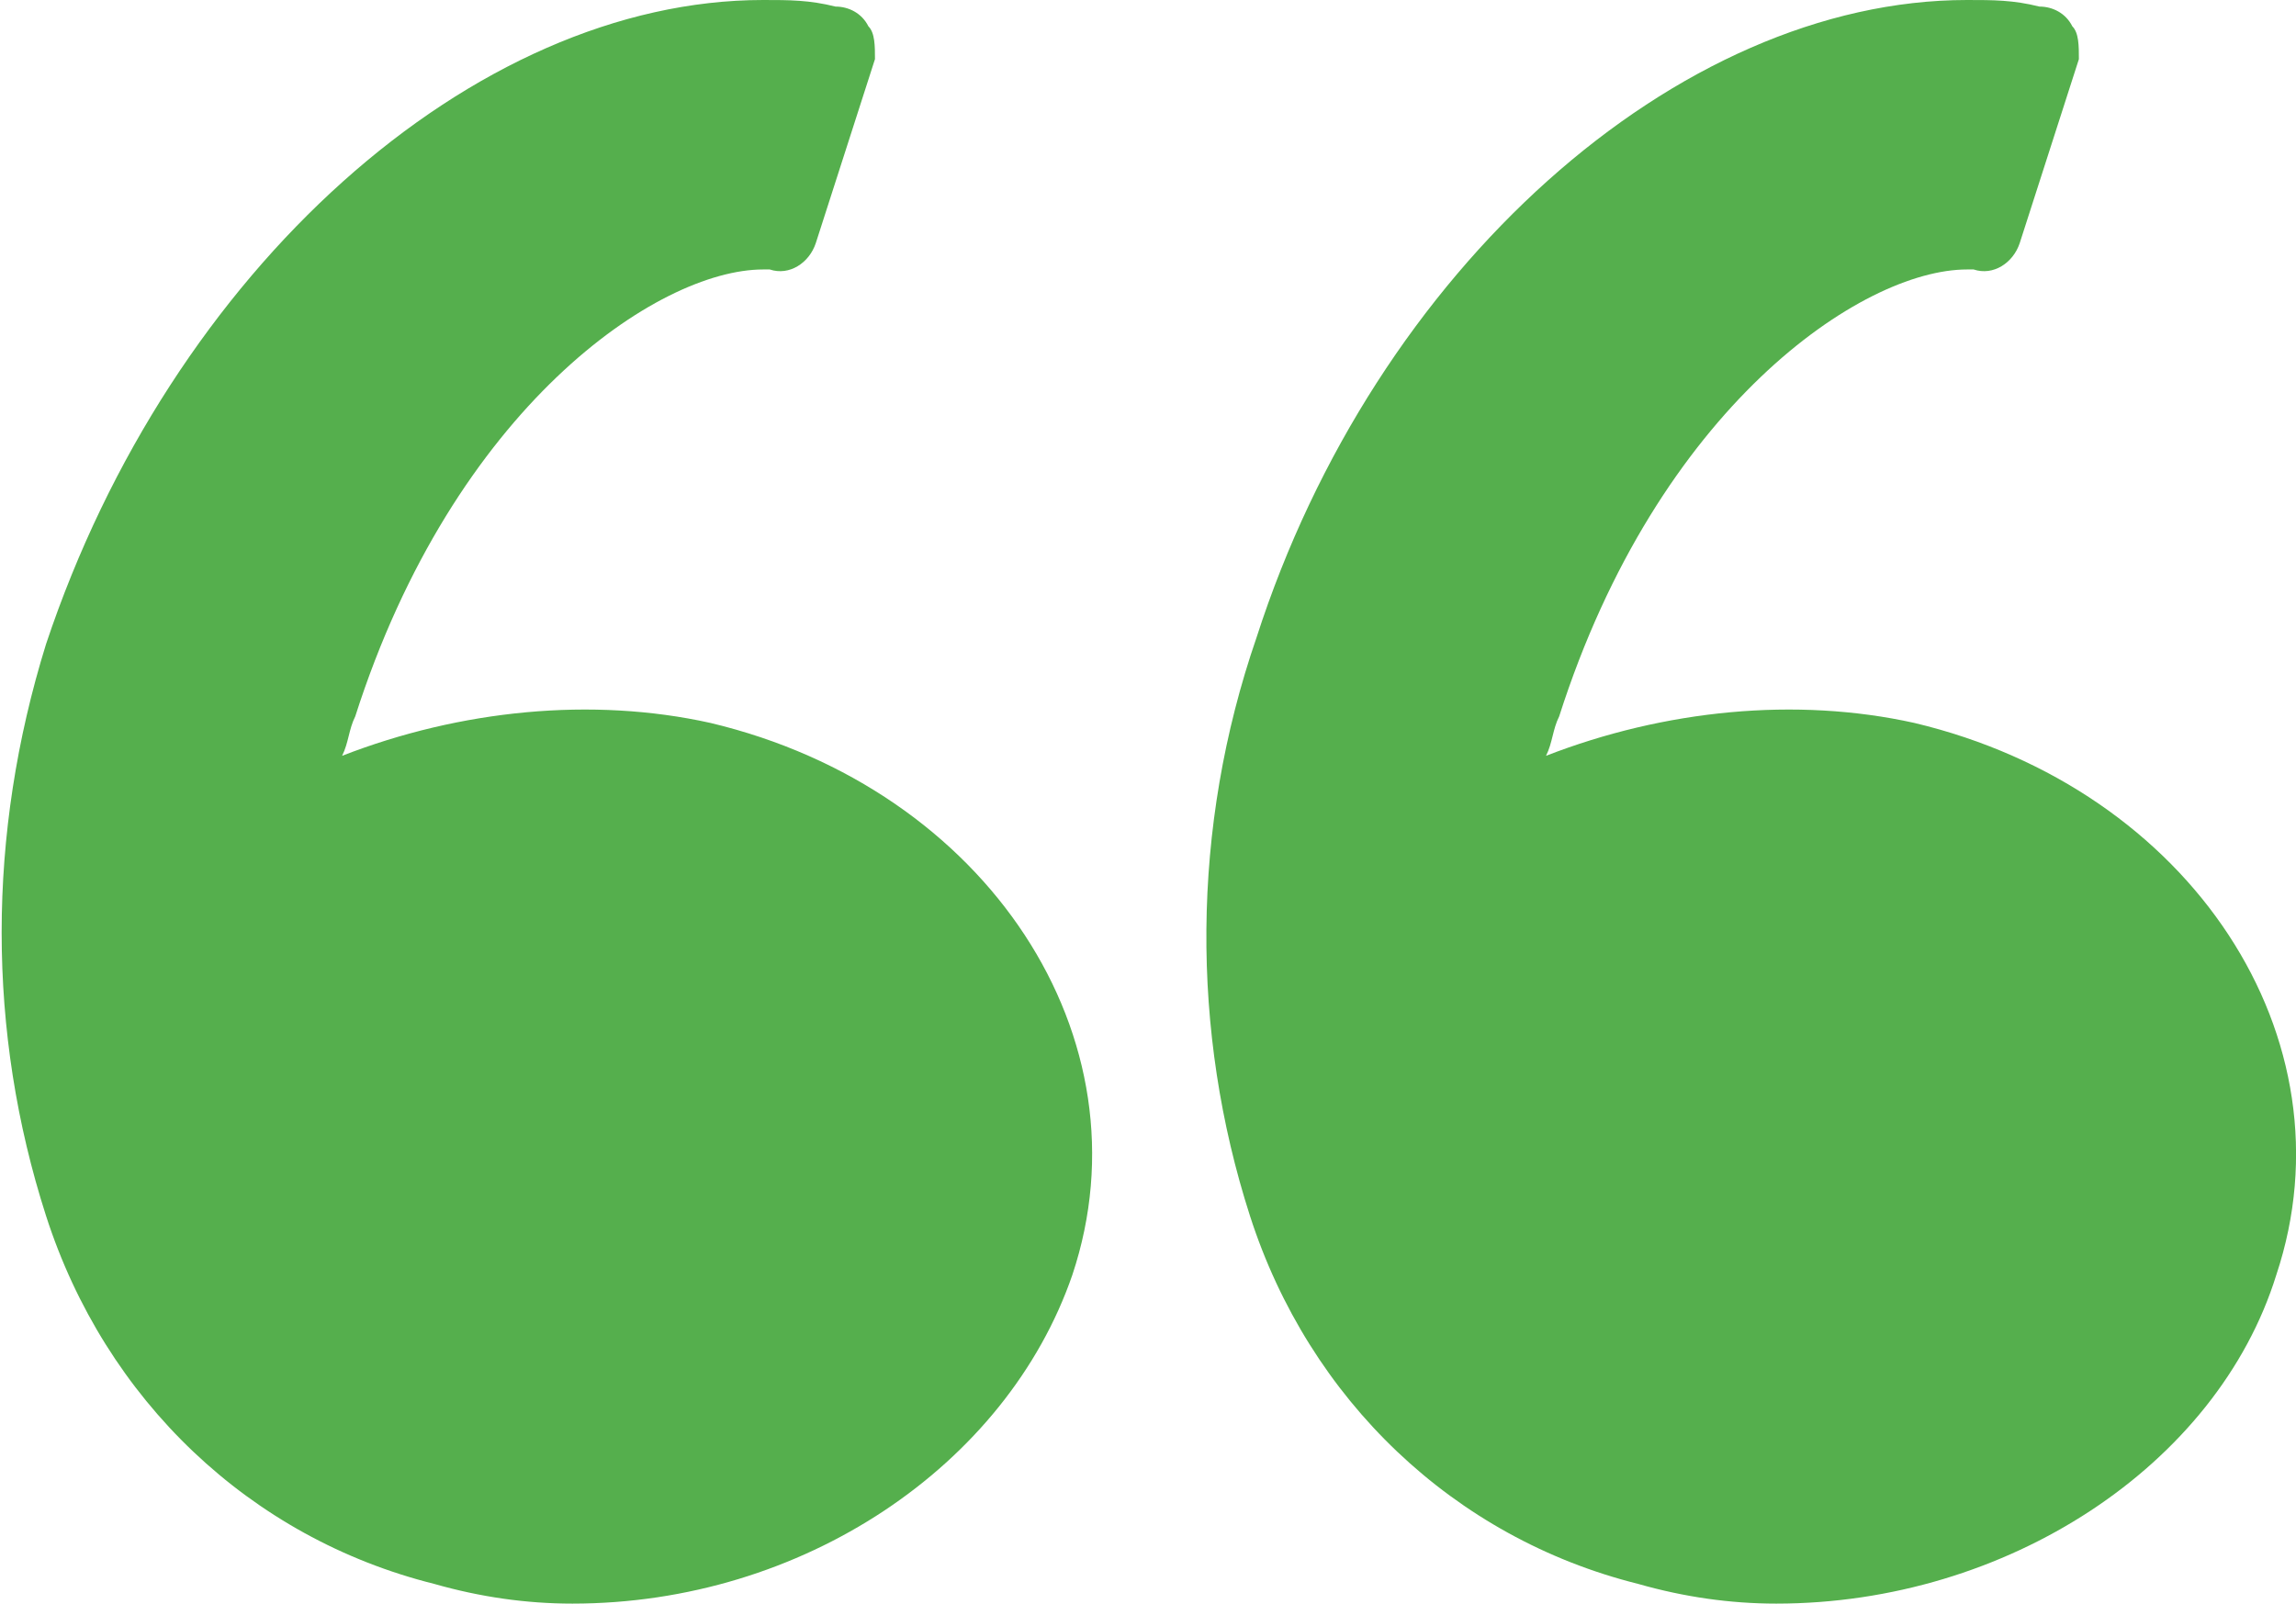 <svg width="73" height="51" viewBox="0 0 73 51" fill="none" xmlns="http://www.w3.org/2000/svg">
<g clip-path="url(#clip0_8_34)">
<path d="M1.464 20.484C5.438 8.57 15.06 0 24.264 0C25.1 0 25.728 0 26.564 0.209C26.983 0.209 27.401 0.418 27.61 0.836C27.819 1.045 27.819 1.463 27.819 1.881L25.937 7.734C25.728 8.361 25.1 8.779 24.473 8.57H24.264C20.917 8.57 14.433 12.959 11.295 22.783C11.086 23.201 11.086 23.619 10.877 24.037C14.642 22.574 18.825 22.156 22.59 22.992C31.375 25.082 36.605 33.025 34.094 40.549C32.003 46.611 25.519 51 18.198 51C16.733 51 15.269 50.791 13.805 50.373C7.948 48.91 3.347 44.52 1.464 38.668C-0.418 32.816 -0.418 26.545 1.464 20.484Z" fill="#55AF4D"/>
<path d="M62.541 0C63.378 0 64.006 0 64.842 0.209C65.261 0.209 65.679 0.418 65.888 0.836C66.097 1.045 66.097 1.463 66.097 1.881L64.215 7.734C64.006 8.361 63.378 8.779 62.751 8.57H62.541C59.195 8.57 52.711 12.959 49.573 22.783C49.364 23.201 49.364 23.619 49.155 24.037C52.92 22.574 57.103 22.156 60.868 22.992C69.653 25.082 74.882 33.025 72.373 40.549C70.49 46.611 63.797 51 56.476 51C55.011 51 53.547 50.791 52.083 50.373C46.226 48.91 41.625 44.52 39.742 38.668C37.86 32.816 37.86 26.336 39.951 20.275C43.716 8.57 53.338 0 62.541 0Z" fill="#55AF4D"/>
</g>
<defs>
<clipPath id="clip0_8_34">
<rect width="73" height="51" fill="white"/>
</clipPath>
</defs>
</svg>
